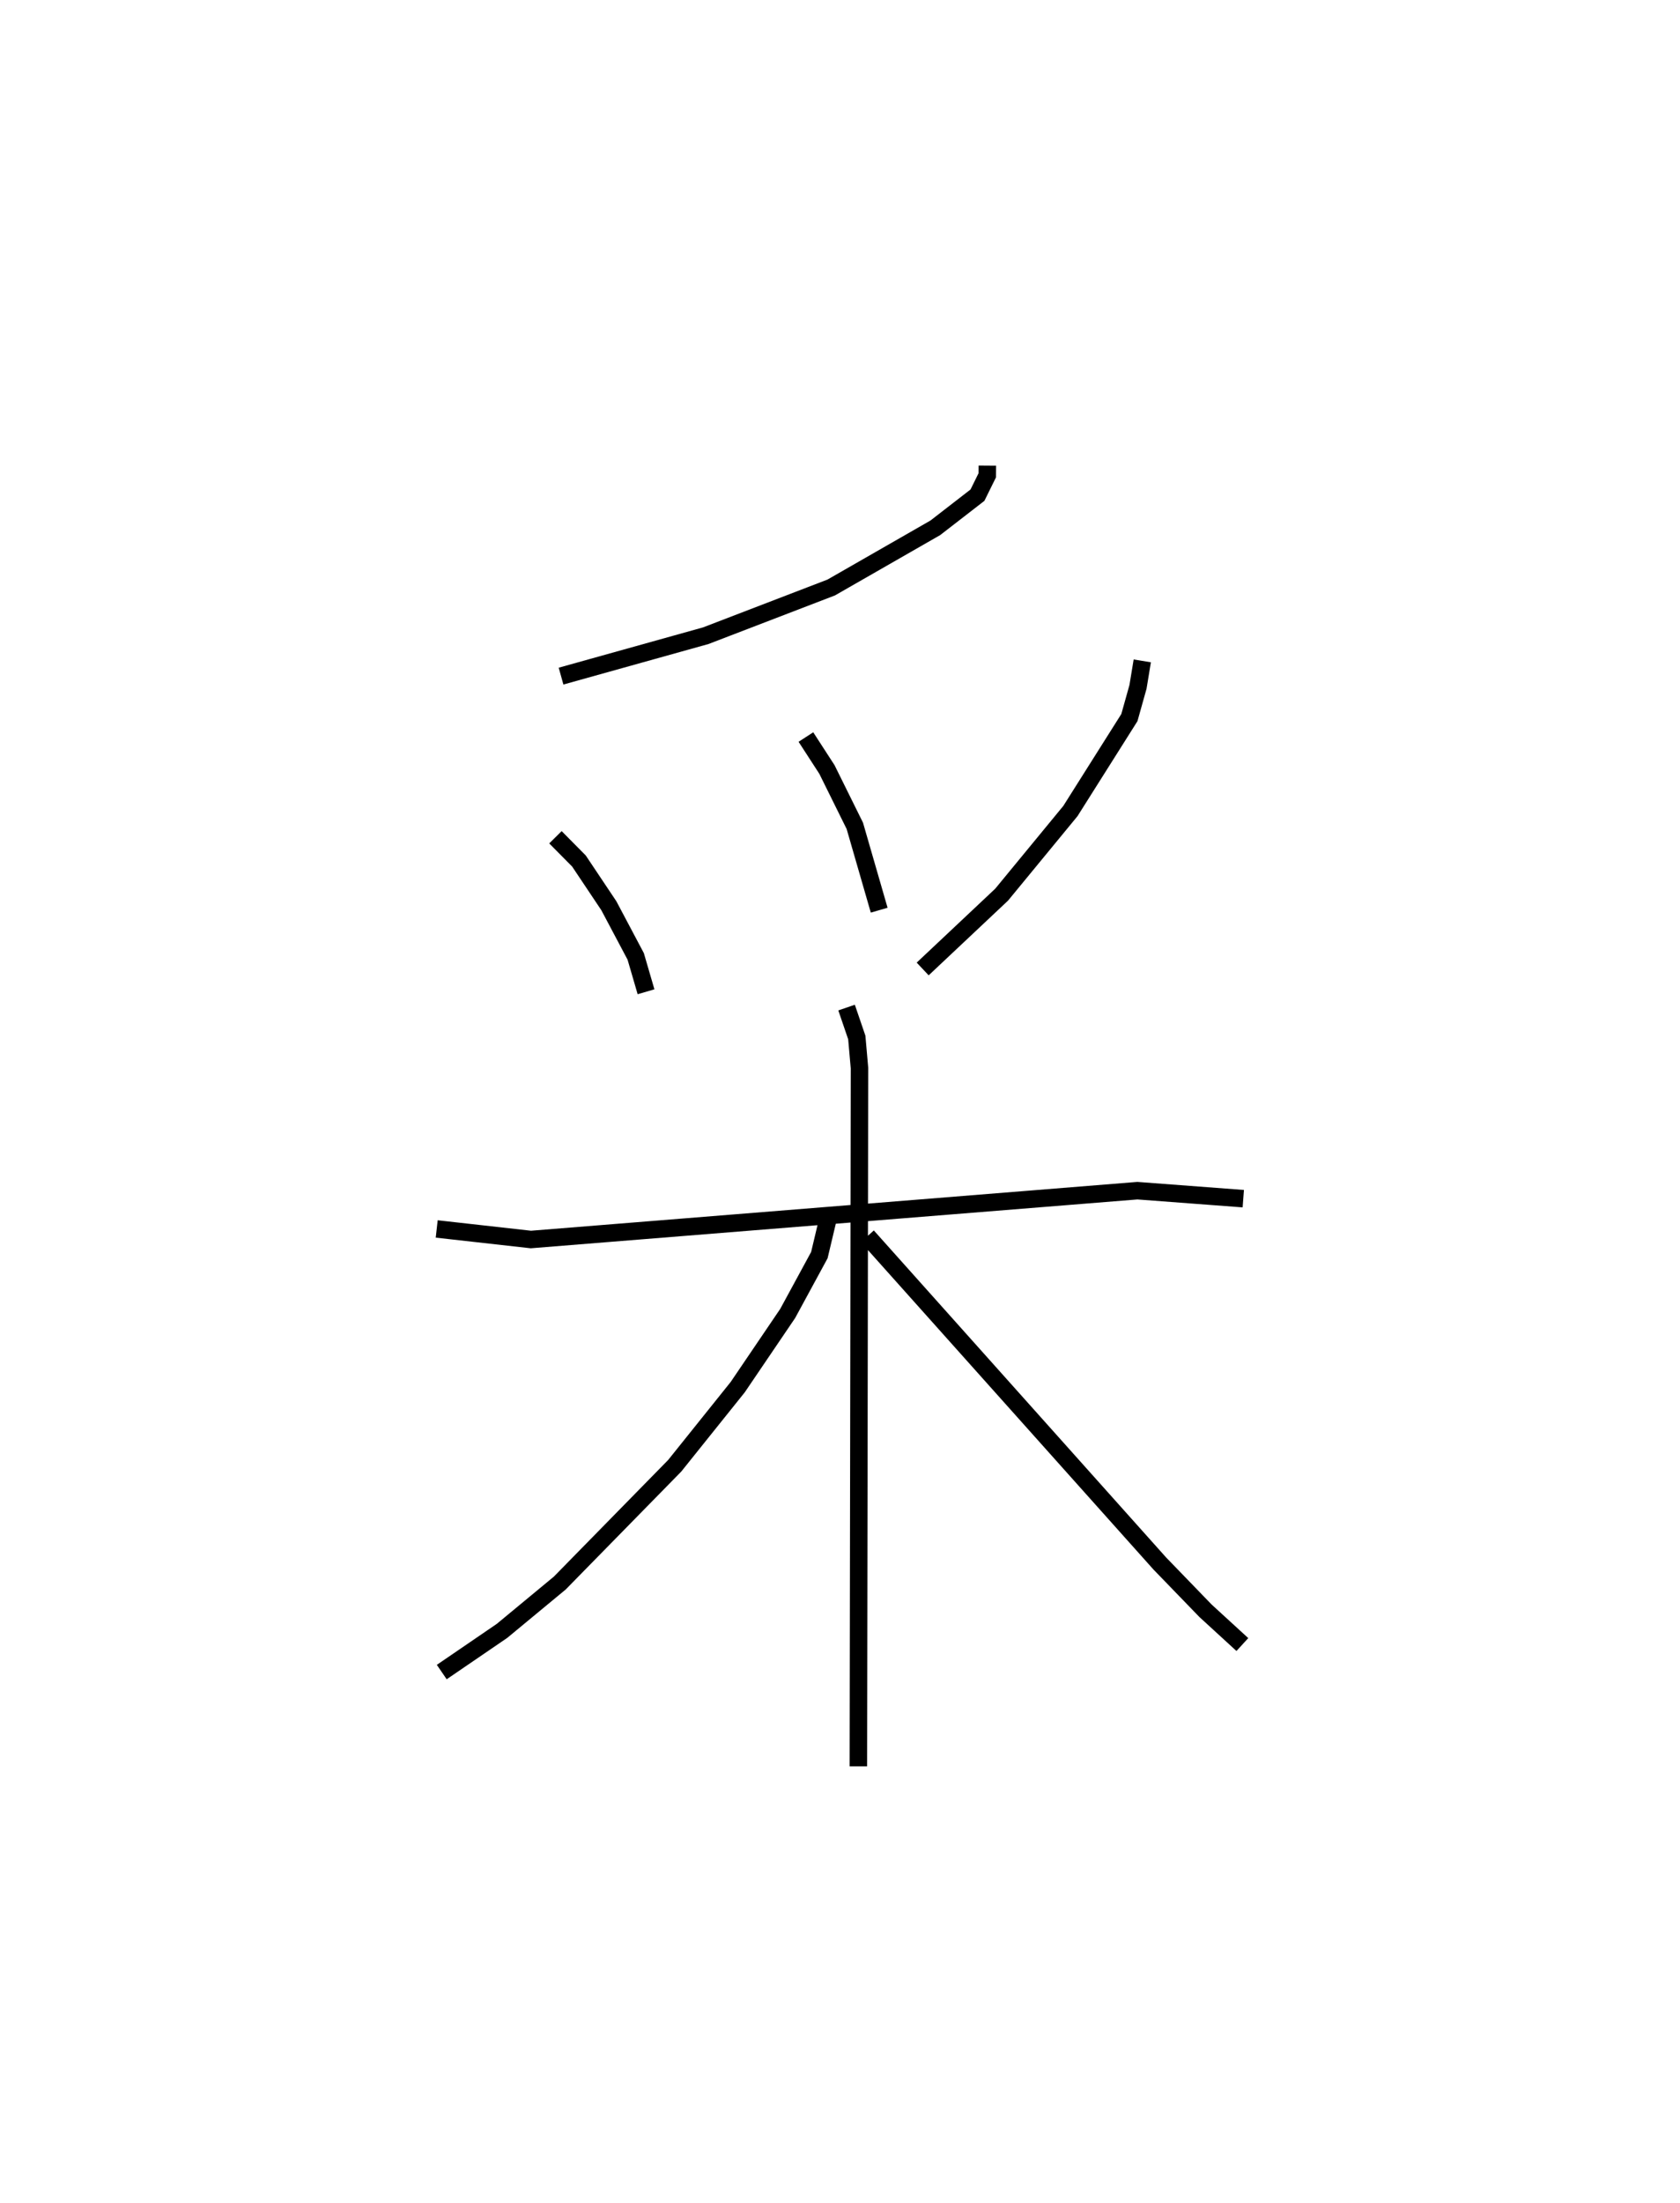 <?xml version="1.0" encoding="utf-8" ?>
<svg baseProfile="full" height="126.074" version="1.1" width="96.173" xmlns="http://www.w3.org/2000/svg" xmlns:ev="http://www.w3.org/2001/xml-events" xmlns:xlink="http://www.w3.org/1999/xlink"><defs /><rect fill="white" height="126.074" width="96.173" x="0" y="0" /><path d="M26.904,25 m0.0,0.0 m29.618,1.644 l-0.004,0.552 -0.562,1.139 l-2.411,1.867 -5.961,3.417 l-7.183,2.759 -8.283,2.312 m-0.321,9.221 l1.346,1.36 1.712,2.56 l1.537,2.898 0.591,2.024 m9.152,-14.577 l1.204,1.857 1.596,3.224 l1.395,4.827 m15.061,-14.266 l-0.245,1.486 -0.493,1.759 l-3.376,5.347 -3.939,4.787 l-4.518,4.251 m-27.82,14.877 l5.39,0.604 34.72,-2.794 l6.063,0.457 m-22.71,-10.935 l0.585,1.711 0.154,1.752 l-0.064,39.957 m-1.71,-31.454 l-0.523,2.2 -1.812,3.336 l-2.862,4.219 -3.606,4.498 l-6.581,6.713 -3.305,2.735 l-3.45,2.357 m24.362,-24.937 l16.741,18.723 2.619,2.707 l2.109,1.933 " fill="none" stroke="black" stroke-width="1" /></svg>